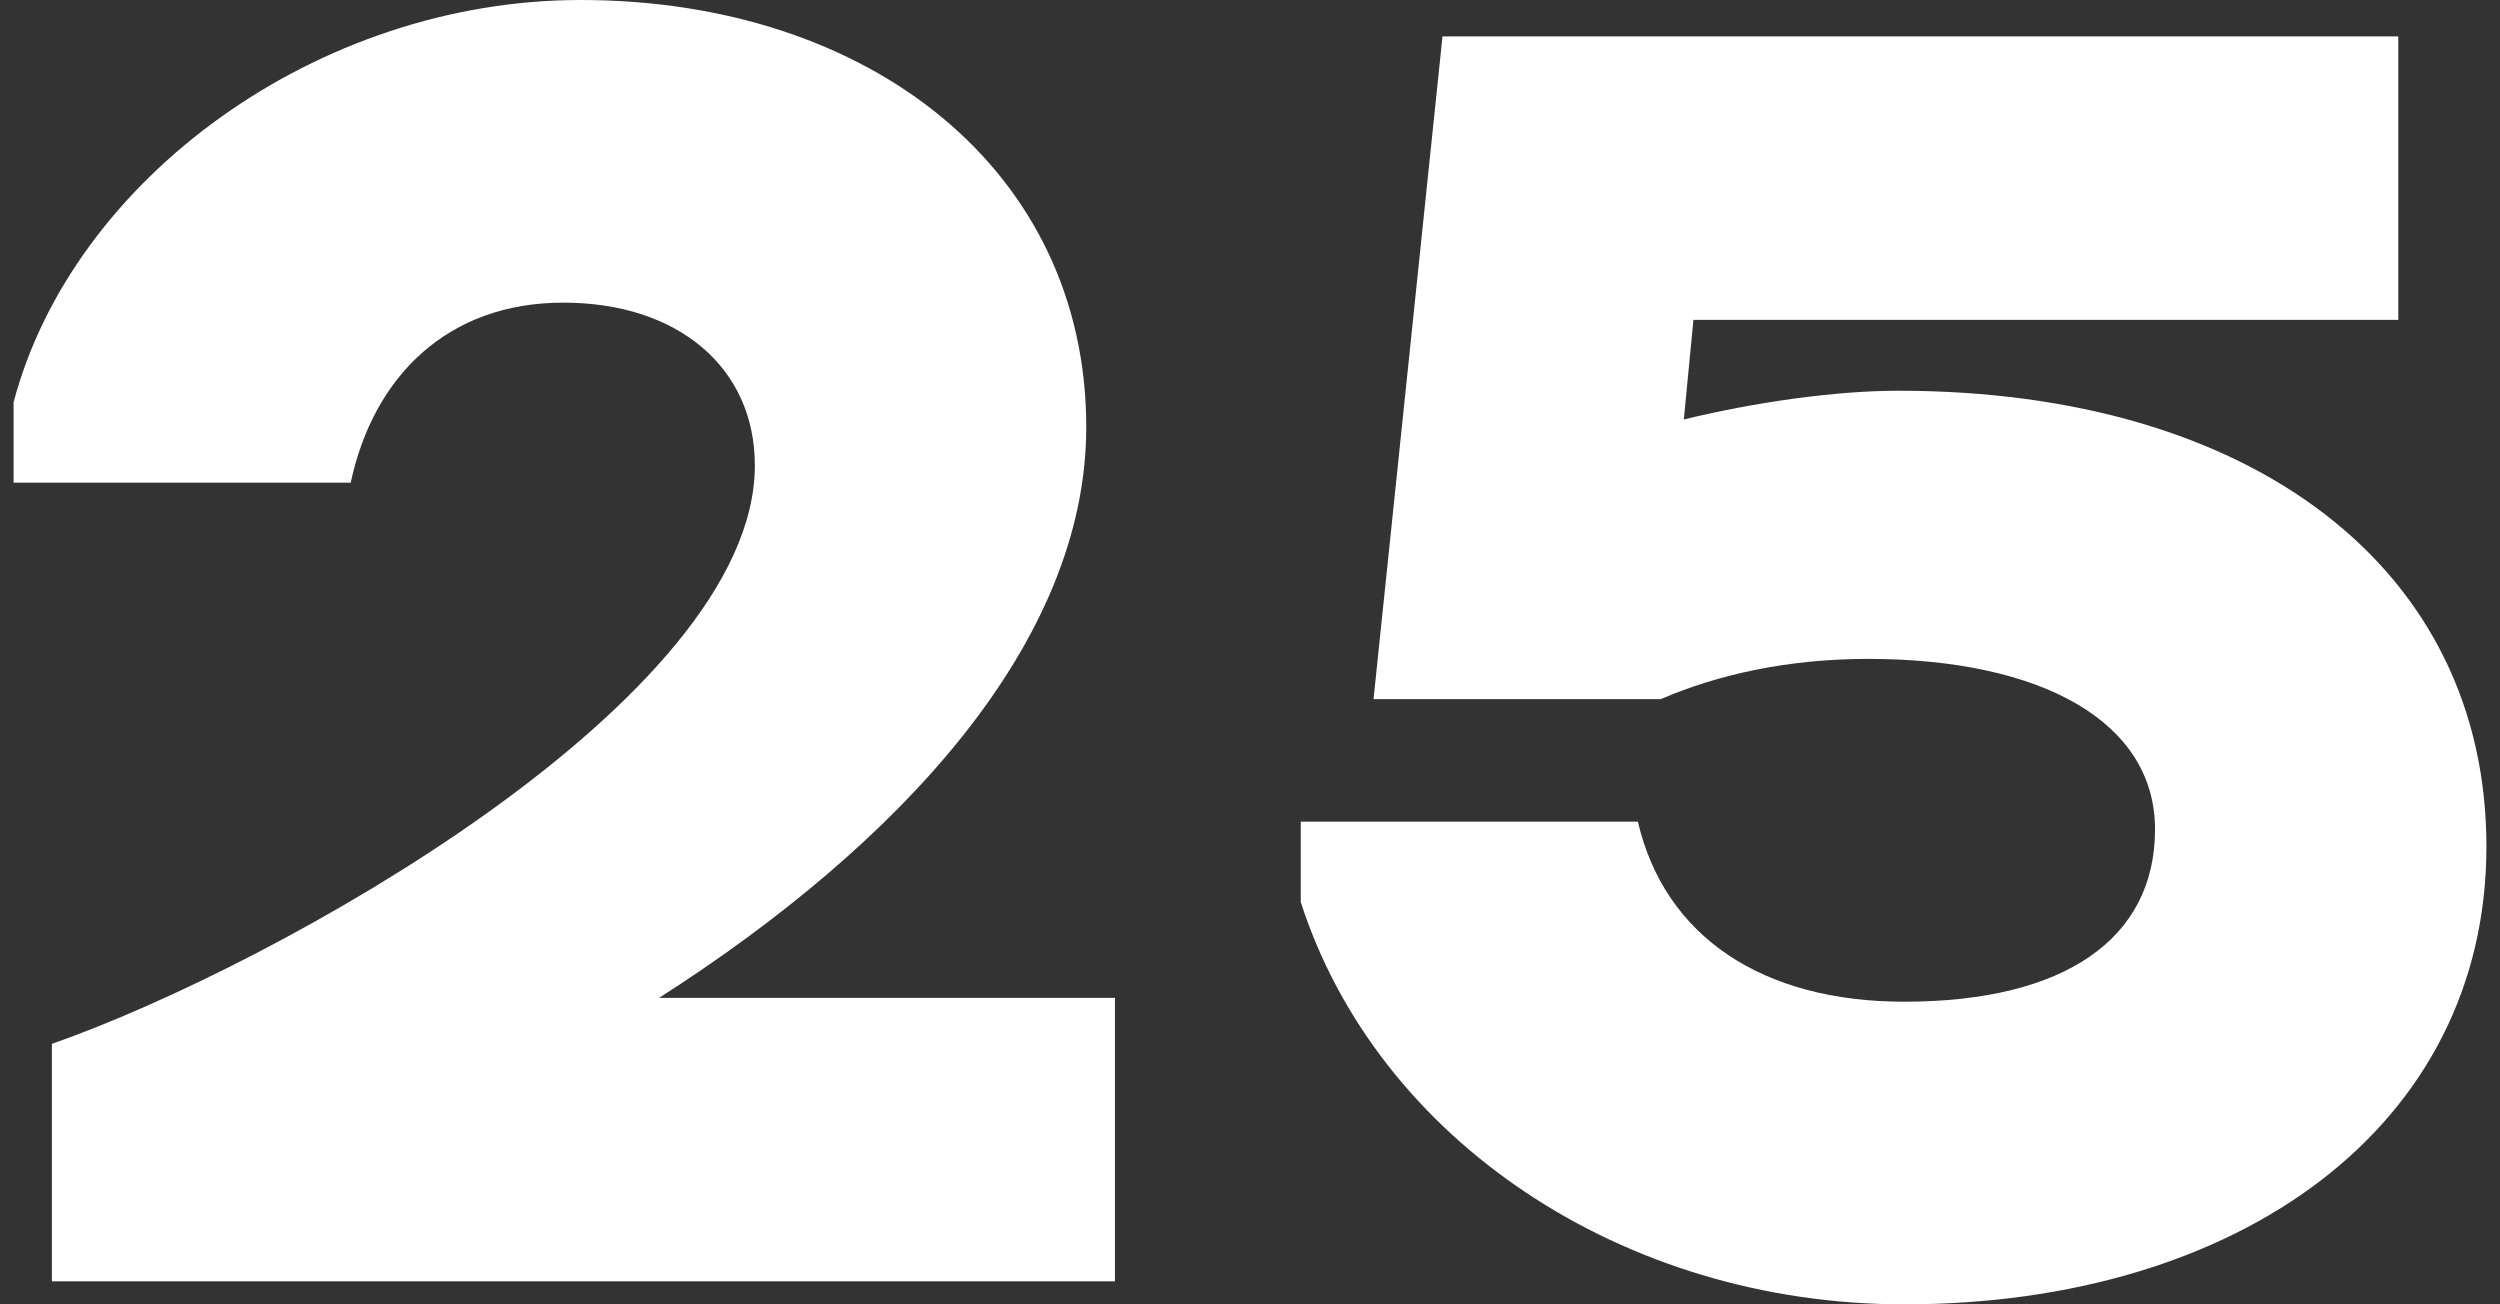 <svg width="92" height="48" viewBox="0 0 92 48" fill="none" xmlns="http://www.w3.org/2000/svg">
<rect x="0" y="0" width="92" height="48" fill="#333333" stroke="none"/>
<path d="M1.91 47.154H41.031V36.722H24.255C33.066 31.084 39.974 23.683 39.974 15.718C39.974 6.273 32.008 0 21.365 0C11.708 0 2.685 6.555 0.5 14.802V17.762H12.906C13.752 13.815 16.501 11.137 20.73 11.137C24.959 11.137 27.779 13.533 27.779 17.128C27.779 25.727 10.157 35.524 1.91 38.414V47.154Z" fill="white"/>
<path d="M70.072 48C82.407 48 91.5 41.445 91.5 31.154C91.5 20.934 82.9 14.379 69.86 14.379C67.534 14.379 64.573 14.802 61.965 15.436L62.318 11.771H88.257V1.339H53.084L50.546 25.727H61.12C63.234 24.811 65.842 24.247 68.732 24.247C75.147 24.247 79.305 26.573 79.305 30.52C79.305 34.537 75.993 36.863 70.072 36.863C64.855 36.863 61.261 34.467 60.274 30.238H47.868V33.198C50.687 41.938 59.71 48 70.072 48Z" fill="white"/>
</svg>
